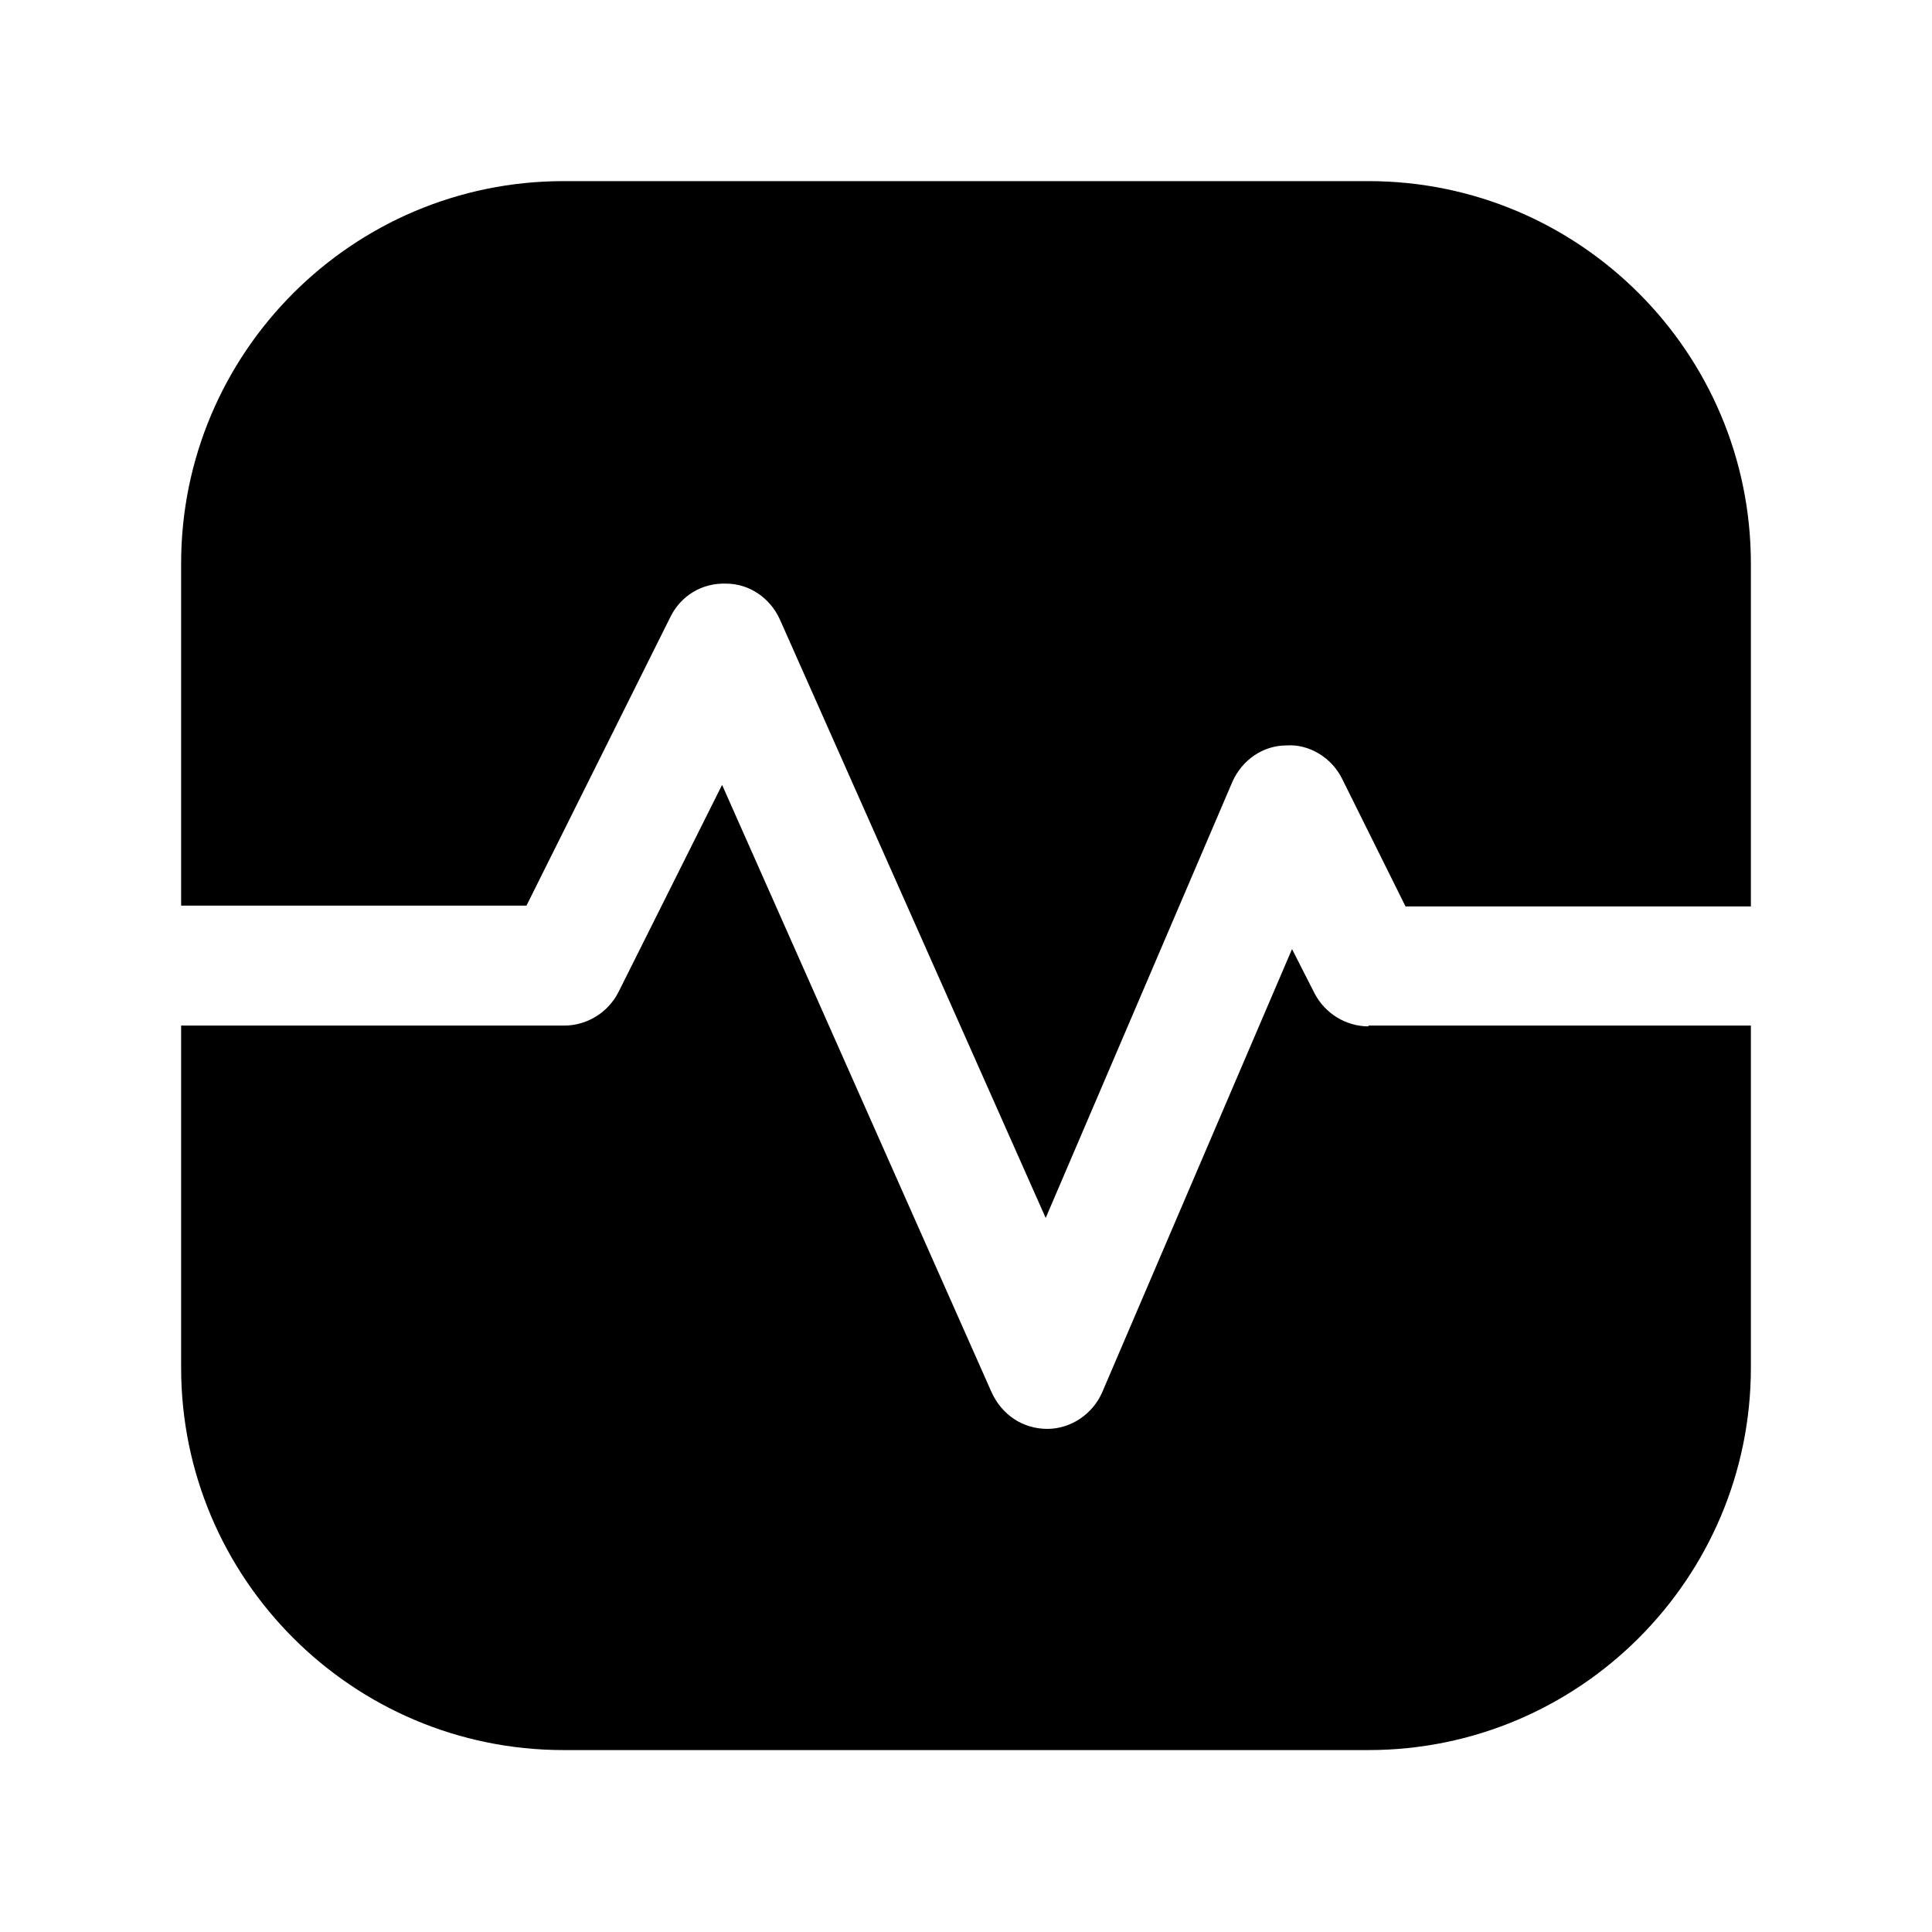 <?xml version="1.0" encoding="UTF-8"?><svg xmlns="http://www.w3.org/2000/svg" viewBox="0 0 24 24"><g id="a"/><g id="b"/><g id="c"/><g id="d"/><g id="e"/><g id="f"/><g id="g"/><g id="h"/><g id="i"/><g id="j"/><g id="k"/><g id="l"/><g id="m"/><g id="n"/><g id="o"/><g id="p"><g><path d="M17,12.75c-.28,0-.54-.16-.67-.41l-.28-.55-2.36,5.51c-.12,.27-.39,.45-.68,.45h0c-.3,0-.56-.17-.69-.45l-3.35-7.55-1.29,2.58c-.13,.25-.39,.41-.67,.41H2.25v4.25c0,2.62,2.13,4.75,4.75,4.75h10c2.62,0,4.75-2.13,4.75-4.75v-4.25h-4.75Z"/><path d="M6.54,11.25l1.79-3.59c.13-.26,.39-.42,.69-.41,.29,0,.55,.18,.67,.45l3.3,7.43,2.32-5.42c.12-.27,.38-.45,.67-.45,.28-.02,.56,.15,.69,.41l.79,1.59h4.29V7c0-2.62-2.13-4.75-4.75-4.75H7c-2.62,0-4.75,2.13-4.75,4.75v4.25H6.54Z"/></g></g><g id="q"/><g id="r"/><g id="s"/><g id="t"/><g id="u"/></svg>